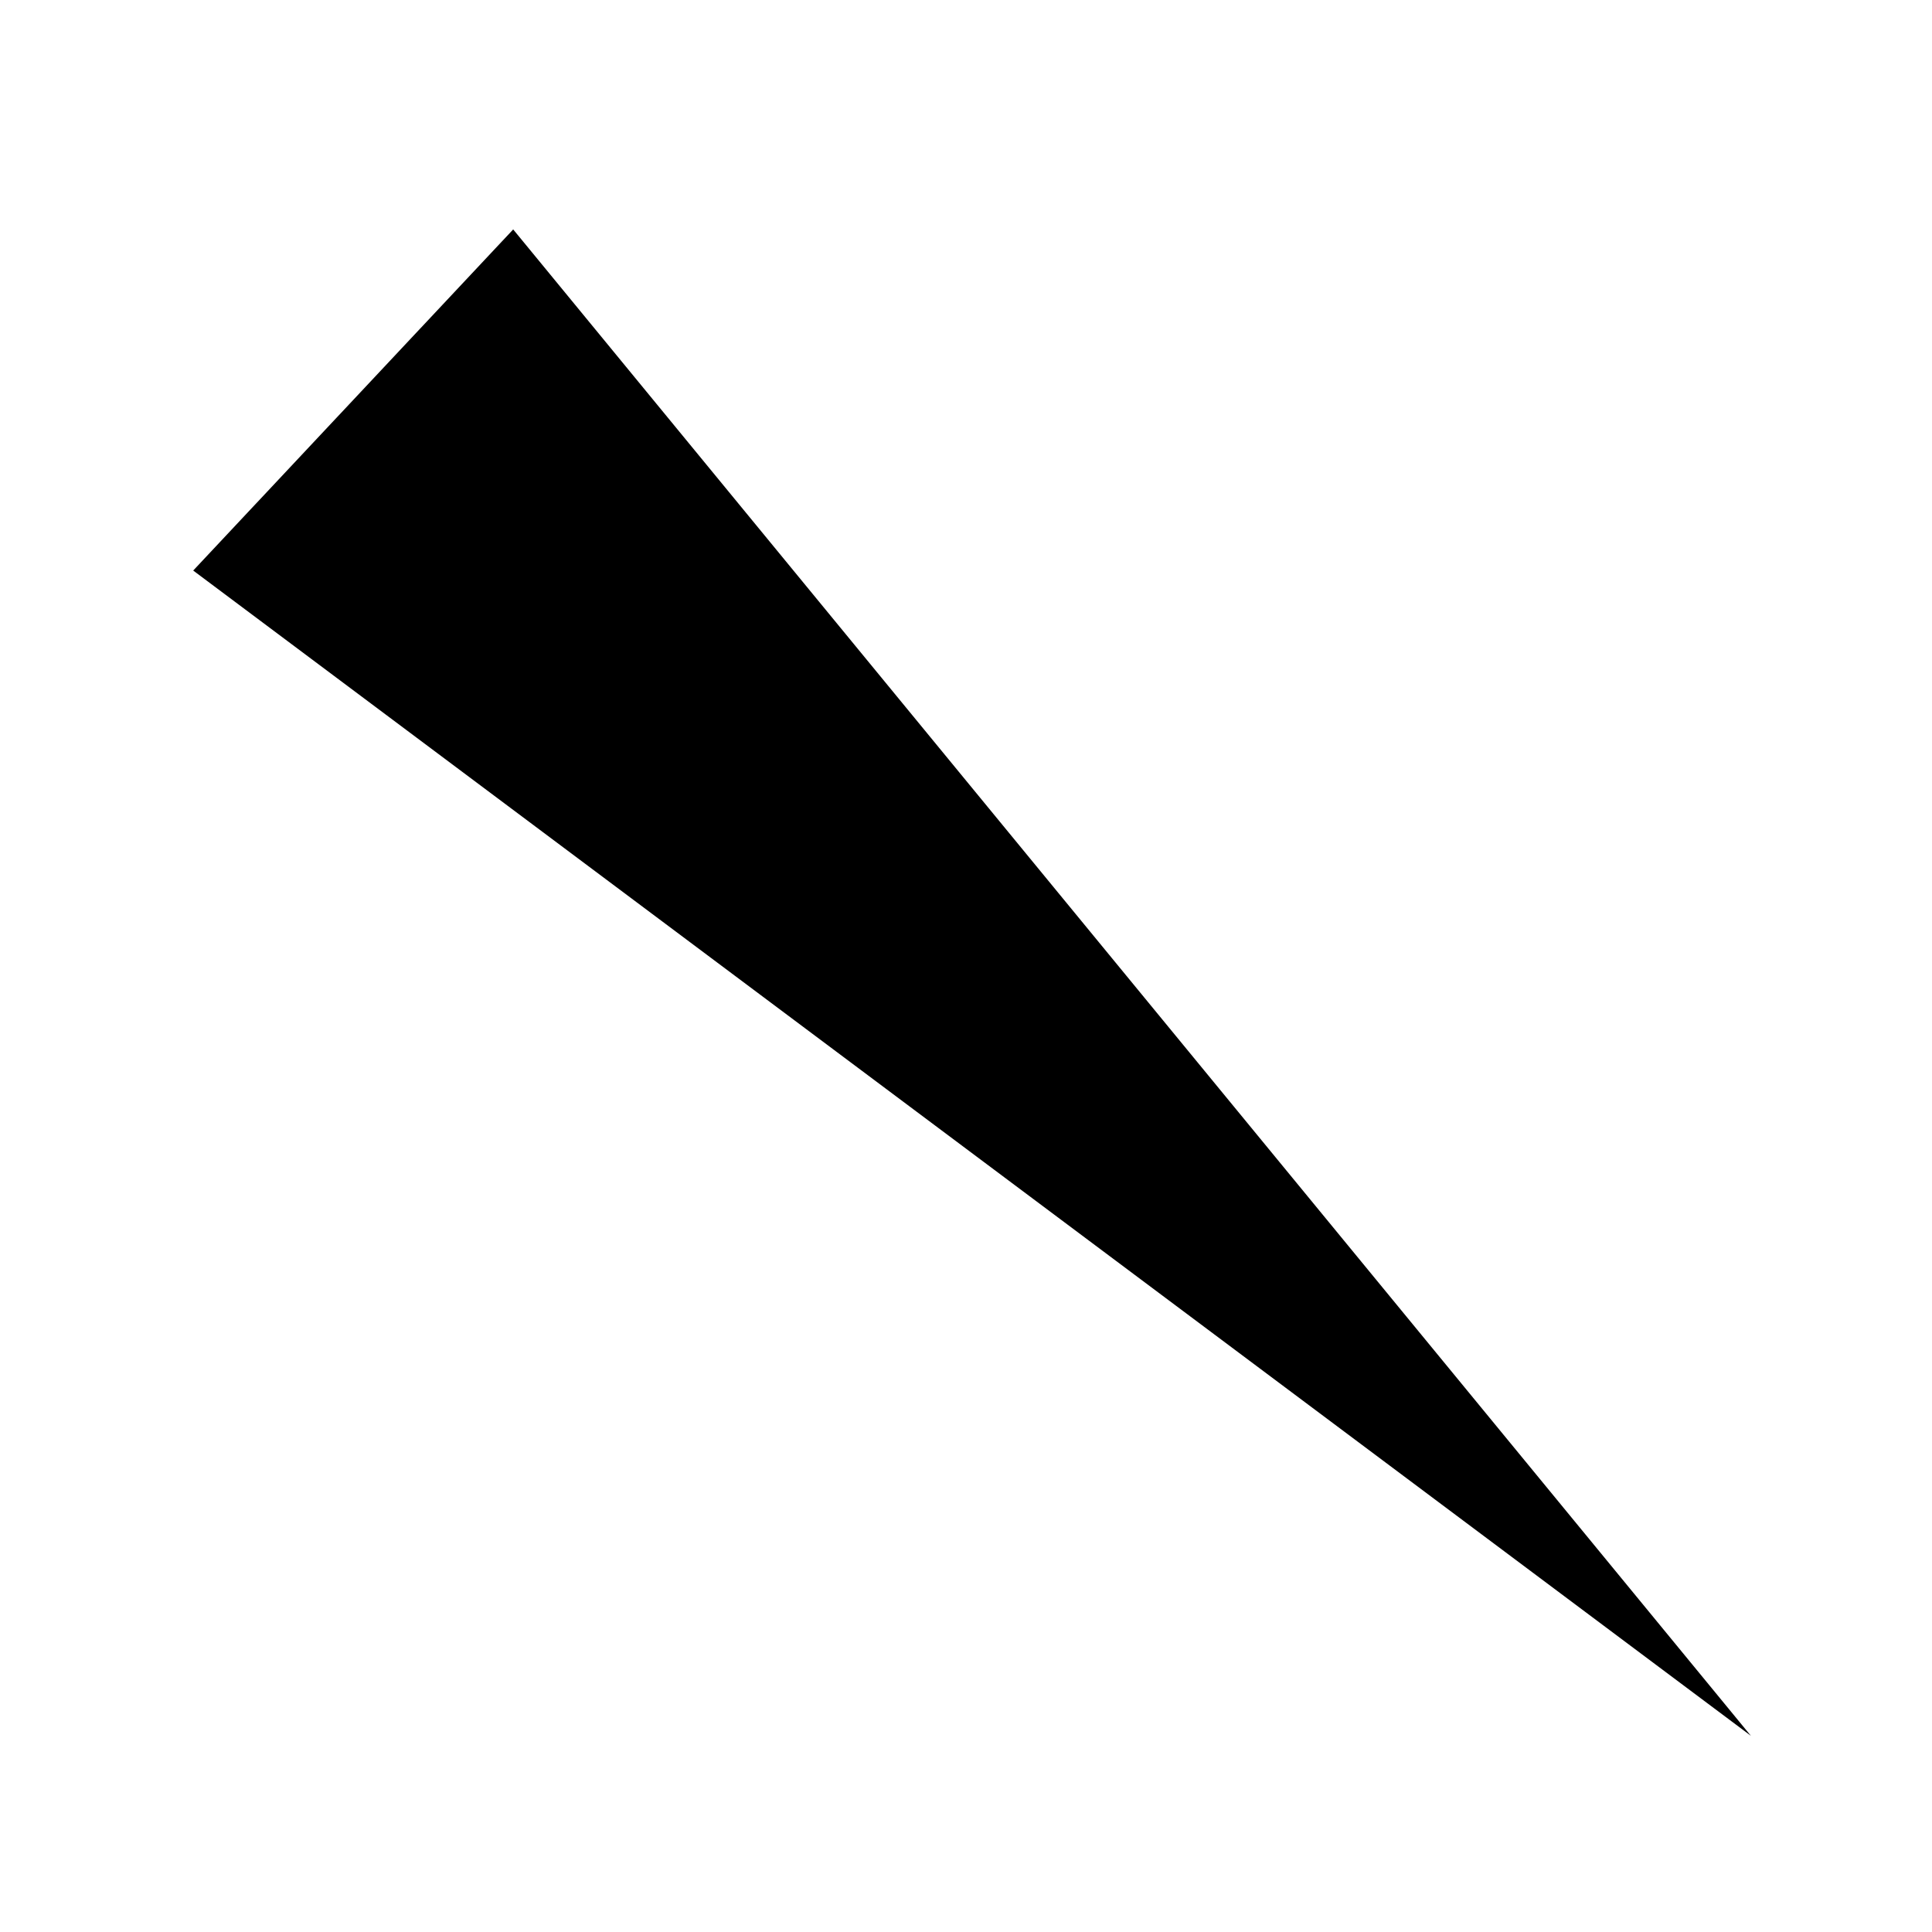 <?xml version="1.0" encoding="utf-8"?>
<!-- Copyright 2016 by http://peruselab.com/,created by Saran Kumar -->
<svg width="64" height="64" xmlns="http://www.w3.org/2000/svg" version="1.1"
	style="stroke:none;stroke-width:0;stroke-linecap:round;fill:black">
	<polygon points="58.0,57.5 6.4,18.9 17.0,7.6" />
</svg>